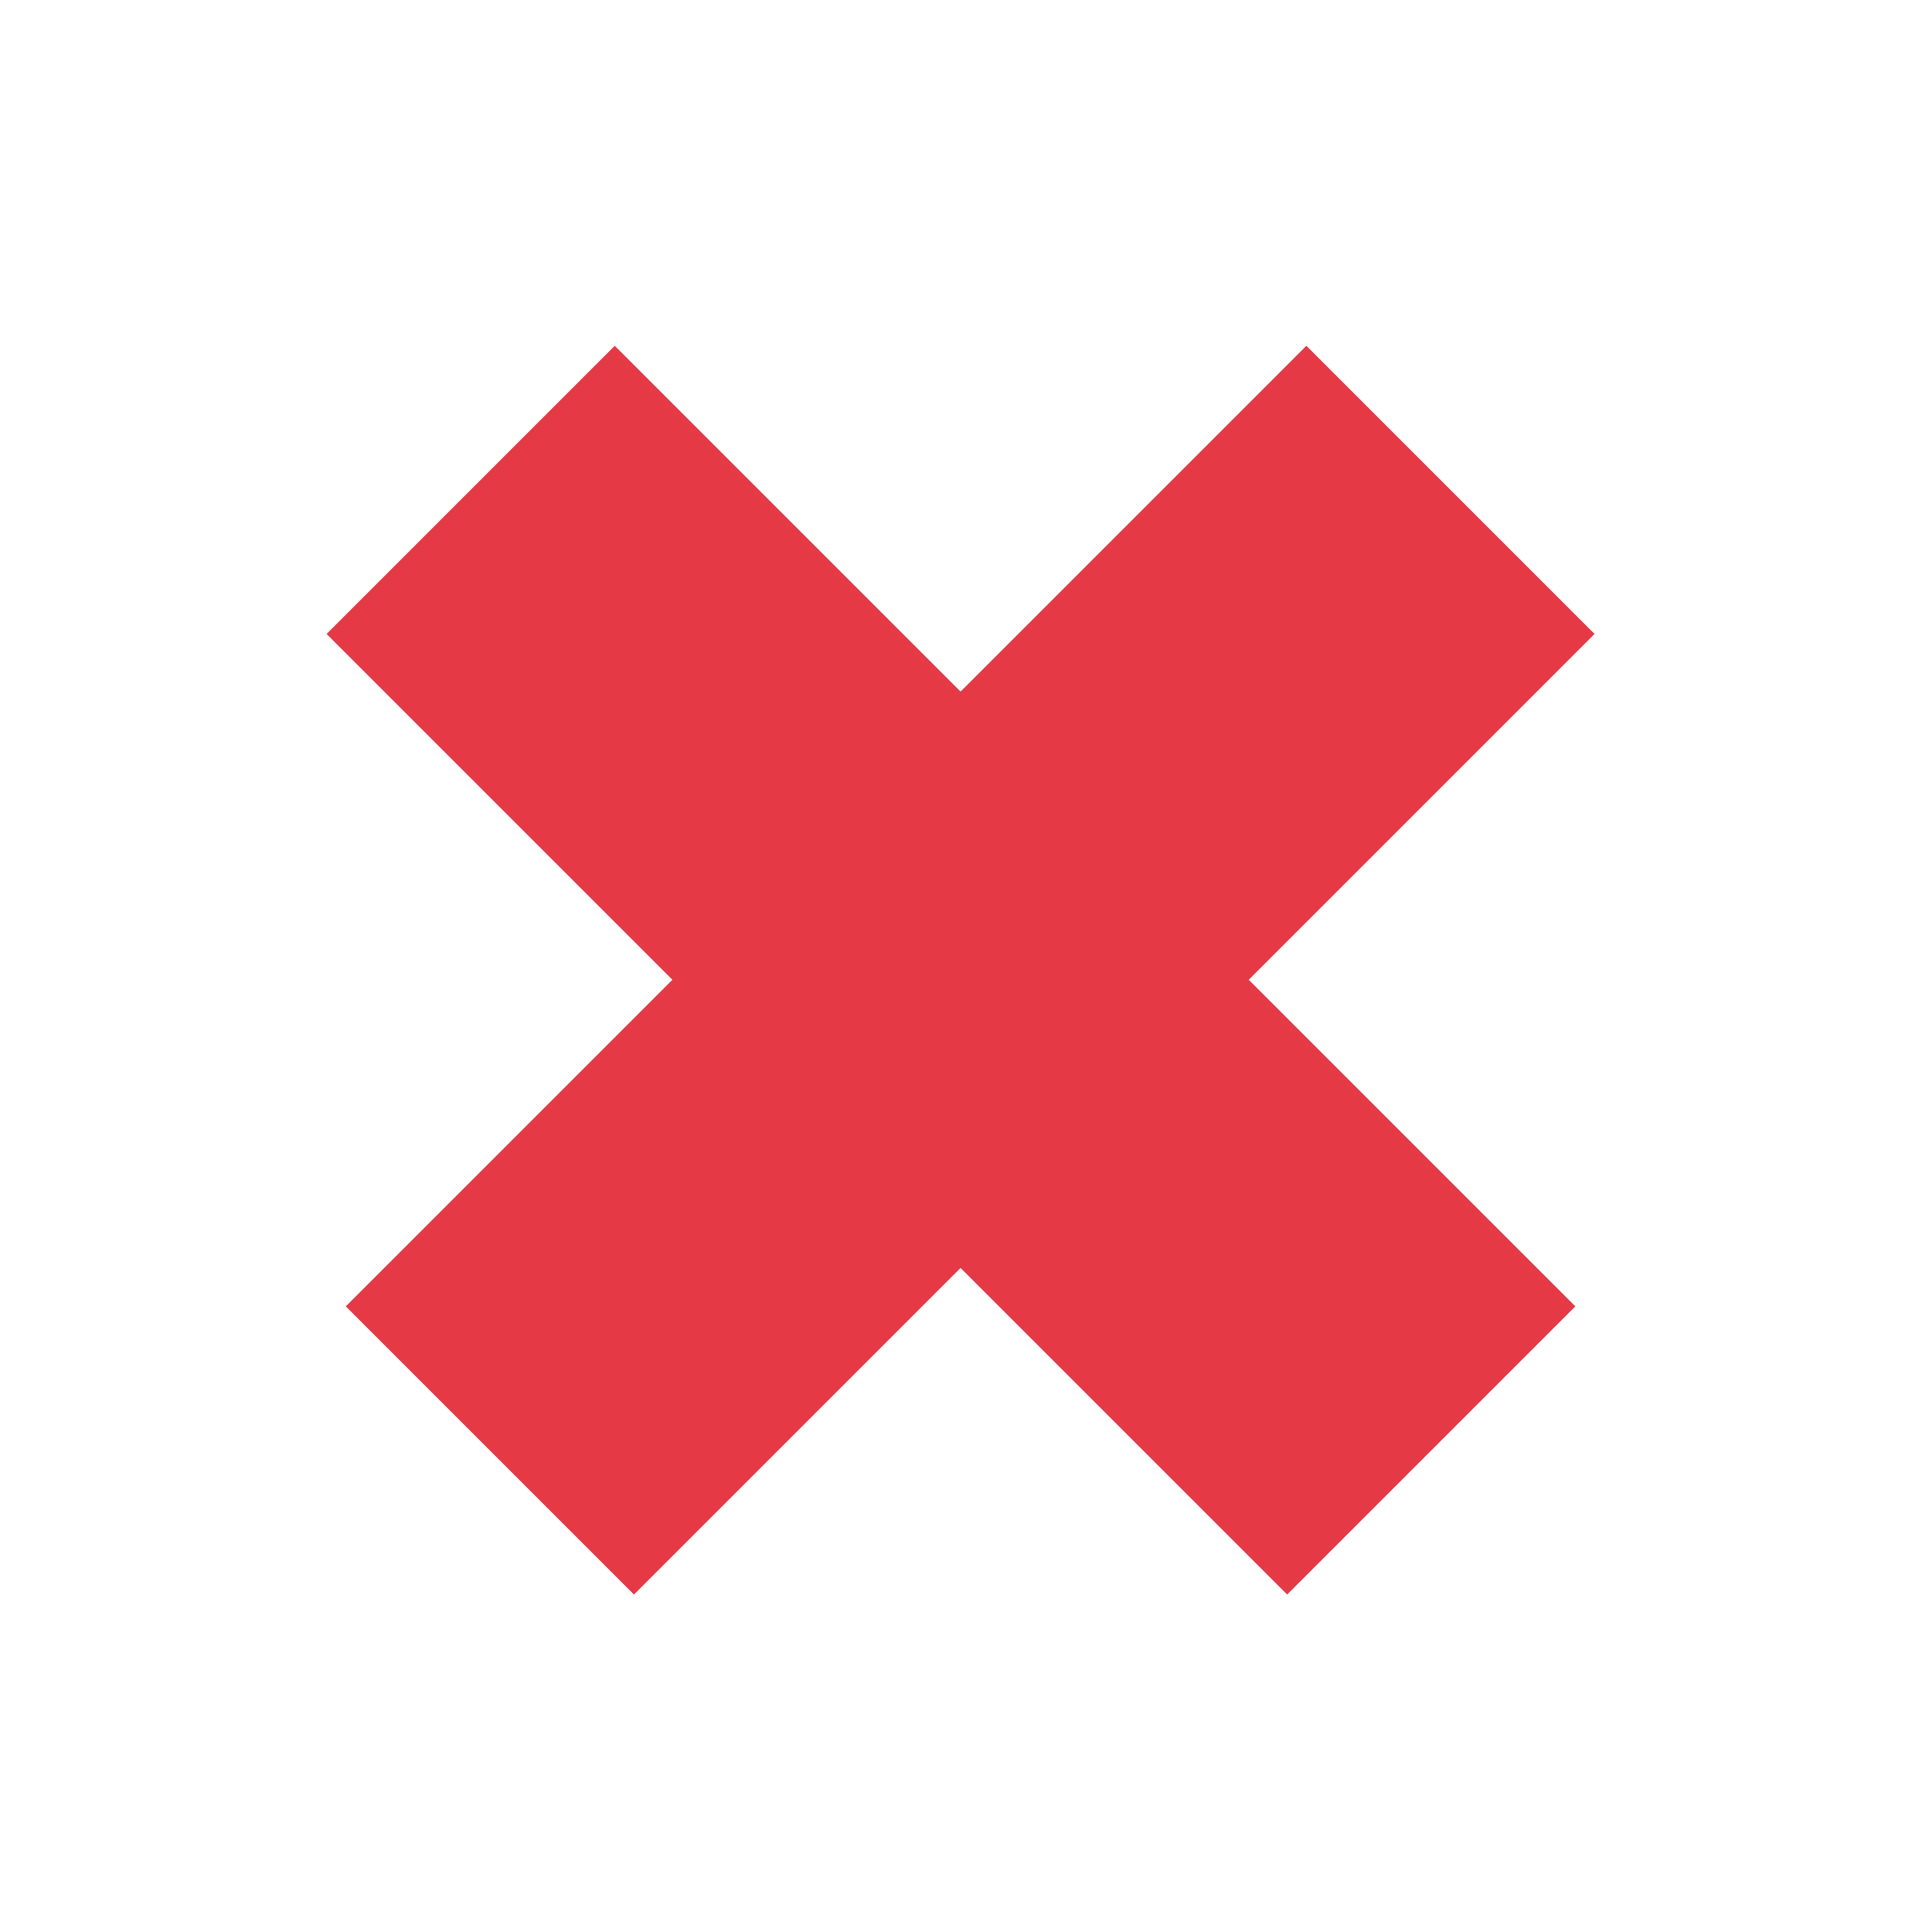 <svg width="64" height="64" viewBox="0 0 64 64" fill="none" xmlns="http://www.w3.org/2000/svg">
<rect x="10.819" y="21.001" width="13.5" height="45" transform="rotate(-45 10.819 21.001)" fill="#E63946"/>
<rect x="43.275" y="11.455" width="13.5" height="45" transform="rotate(45 43.275 11.455)" fill="#E63946"/>
</svg>
